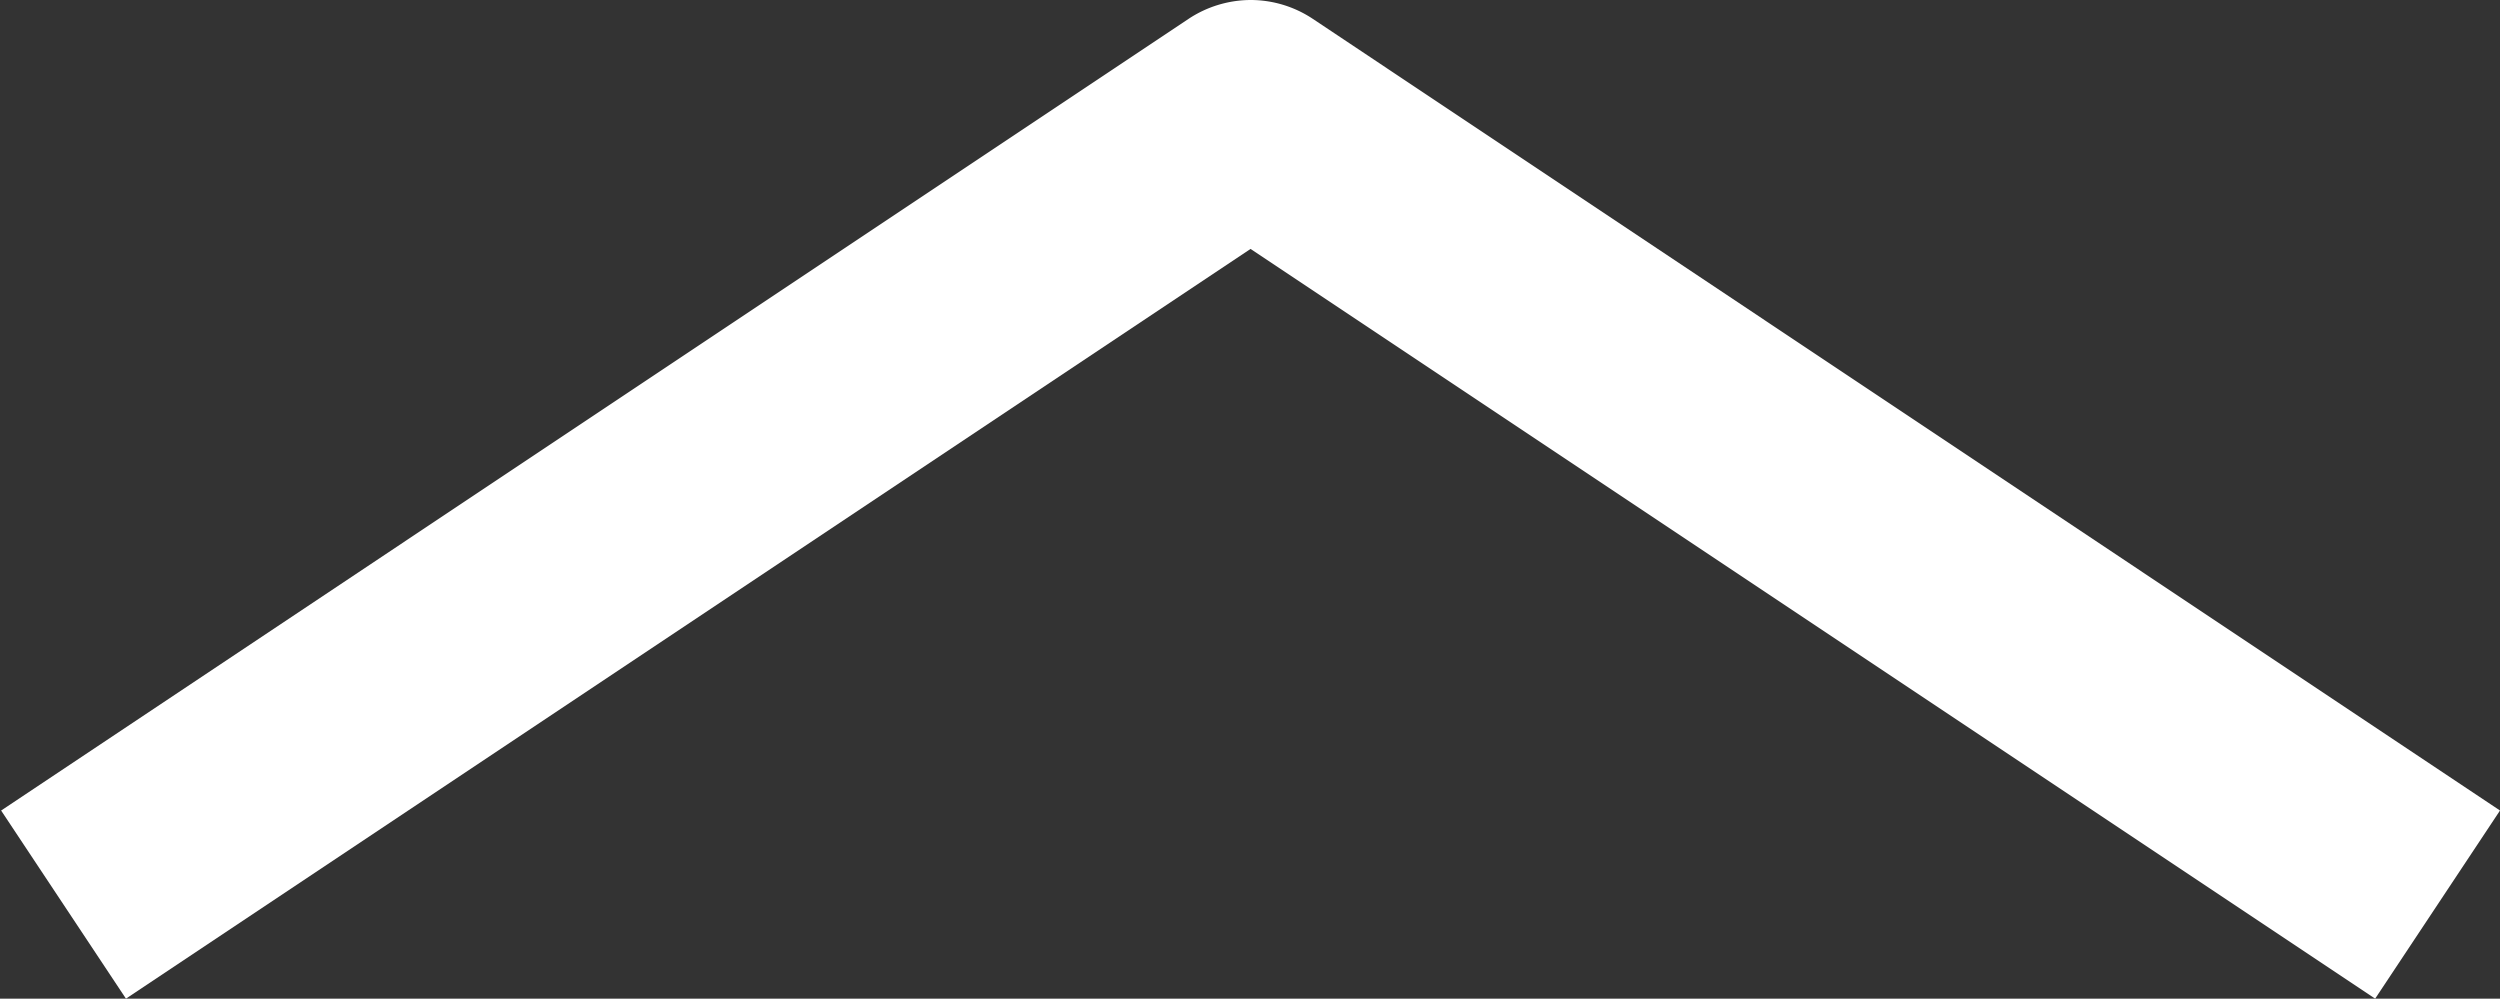 <svg xmlns="http://www.w3.org/2000/svg" width="20.027" height="8" viewBox="0 0 20.027 8"><rect x="0" y="0" width="20.027" height="8" fill="#333333" stroke="none"/><defs><style>.a{fill:#fff;}</style></defs><g transform="translate(21.918 23.336) rotate(180)"><path class="a" d="M11.9,23.336a.9.9,0,0,1-.5-.152L1.891,16.843l1-1.507L11.9,21.342l9.009-6.006,1,1.507-9.511,6.341A.906.906,0,0,1,11.9,23.336Z" transform="translate(0 0)"/></g></svg>